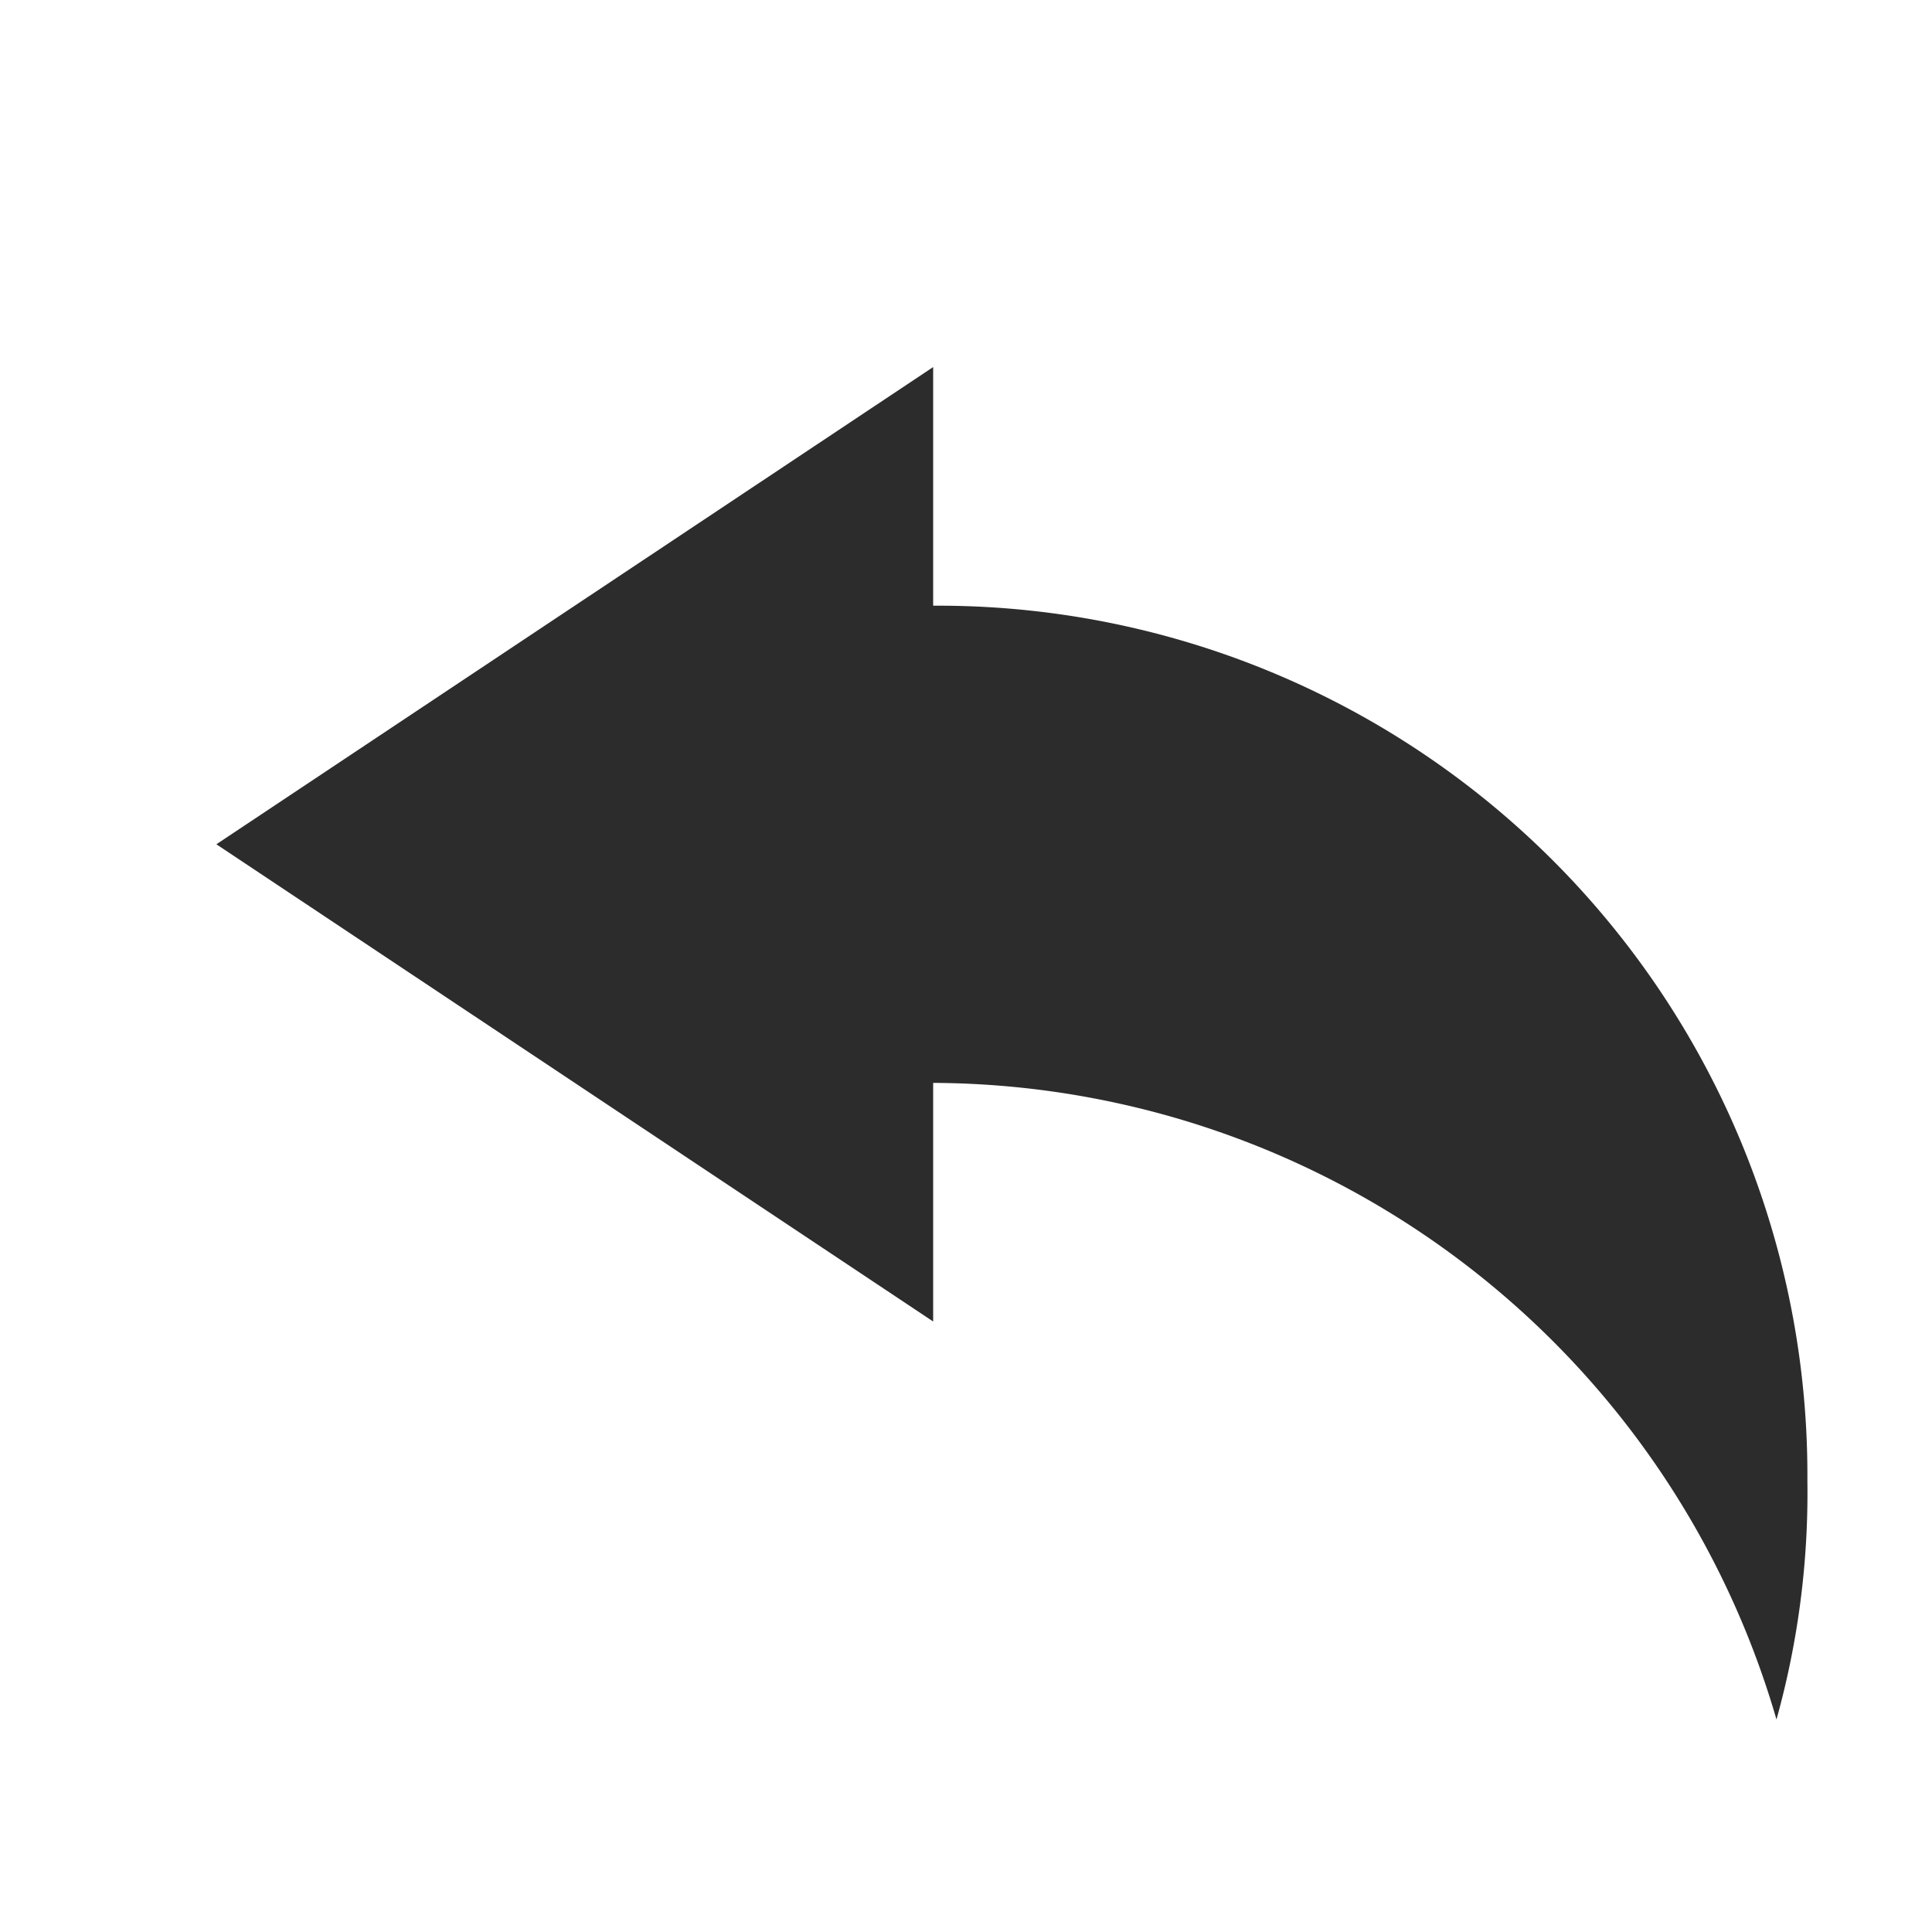 <?xml version="1.0" standalone="no"?><!DOCTYPE svg PUBLIC "-//W3C//DTD SVG 1.1//EN" "http://www.w3.org/Graphics/SVG/1.1/DTD/svg11.dtd"><svg class="icon" width="200px" height="200.00px" viewBox="0 0 1024 1024" version="1.1" xmlns="http://www.w3.org/2000/svg"><path fill="#2c2c2c" d="M494.592 321.024V194.56L114.688 447.488l379.904 252.928v-126.464a467.456 467.456 0 0 1 446.976 337.408 446.976 446.976 0 0 0 16.384-126.464 460.8 460.8 0 0 0-460.8-463.872z m0 0"  /></svg>
